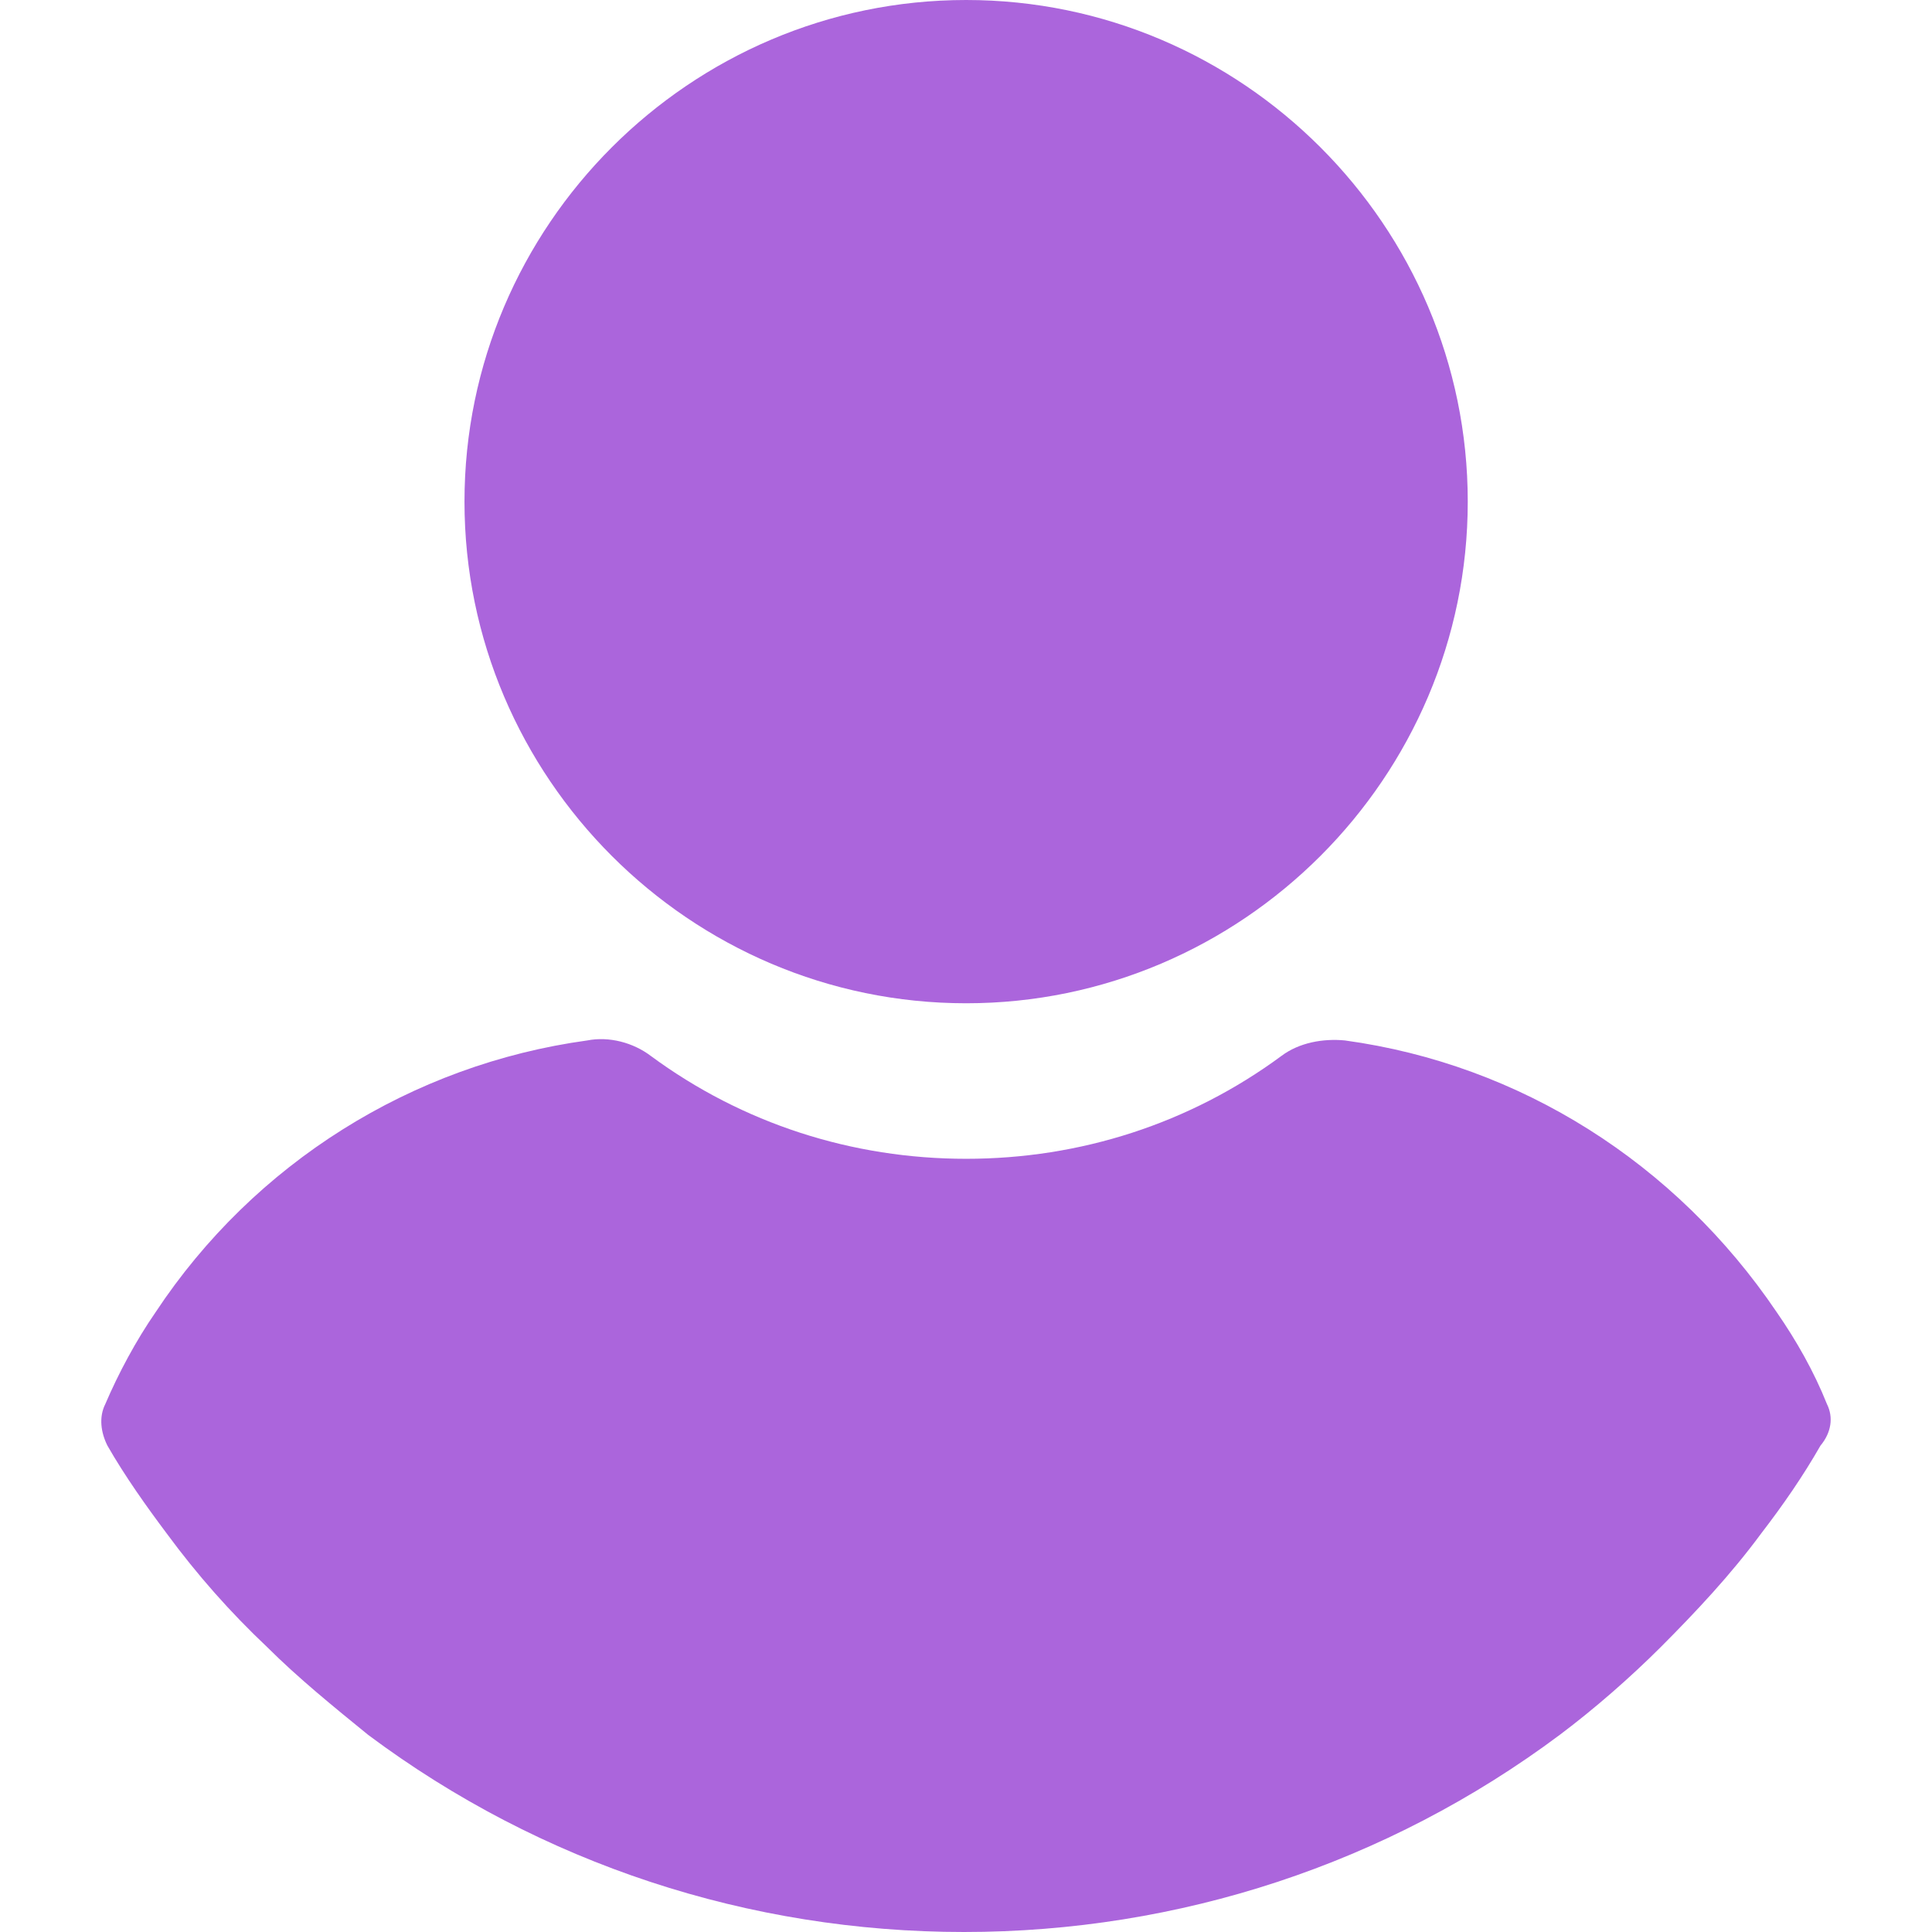 <svg width="24" height="24" viewBox="0 0 24 24" fill="none" xmlns="http://www.w3.org/2000/svg">
<path d="M12.002 0C8.573 0 5.77 2.803 5.77 6.231C5.77 9.66 8.573 12.463 12.002 12.463C15.43 12.463 18.233 9.66 18.233 6.231C18.233 2.803 15.43 0 12.002 0Z" fill="#AB65DC"/>
<path d="M22.695 17.442C22.532 17.034 22.315 16.653 22.07 16.299C20.818 14.449 18.886 13.224 16.709 12.925C16.437 12.898 16.138 12.952 15.92 13.116C14.777 13.959 13.417 14.395 12.002 14.395C10.587 14.395 9.226 13.959 8.083 13.116C7.866 12.952 7.566 12.871 7.294 12.925C5.117 13.224 3.158 14.449 1.934 16.299C1.689 16.653 1.471 17.061 1.308 17.442C1.226 17.605 1.253 17.796 1.335 17.959C1.553 18.34 1.825 18.721 2.07 19.048C2.451 19.565 2.859 20.027 3.321 20.463C3.702 20.843 4.138 21.197 4.573 21.551C6.723 23.157 9.308 24 11.975 24C14.641 24 17.226 23.156 19.376 21.551C19.811 21.224 20.247 20.843 20.628 20.463C21.063 20.027 21.498 19.565 21.879 19.048C22.151 18.694 22.396 18.34 22.614 17.959C22.75 17.796 22.777 17.605 22.695 17.442Z" fill="#AB65DC"/>
</svg>
